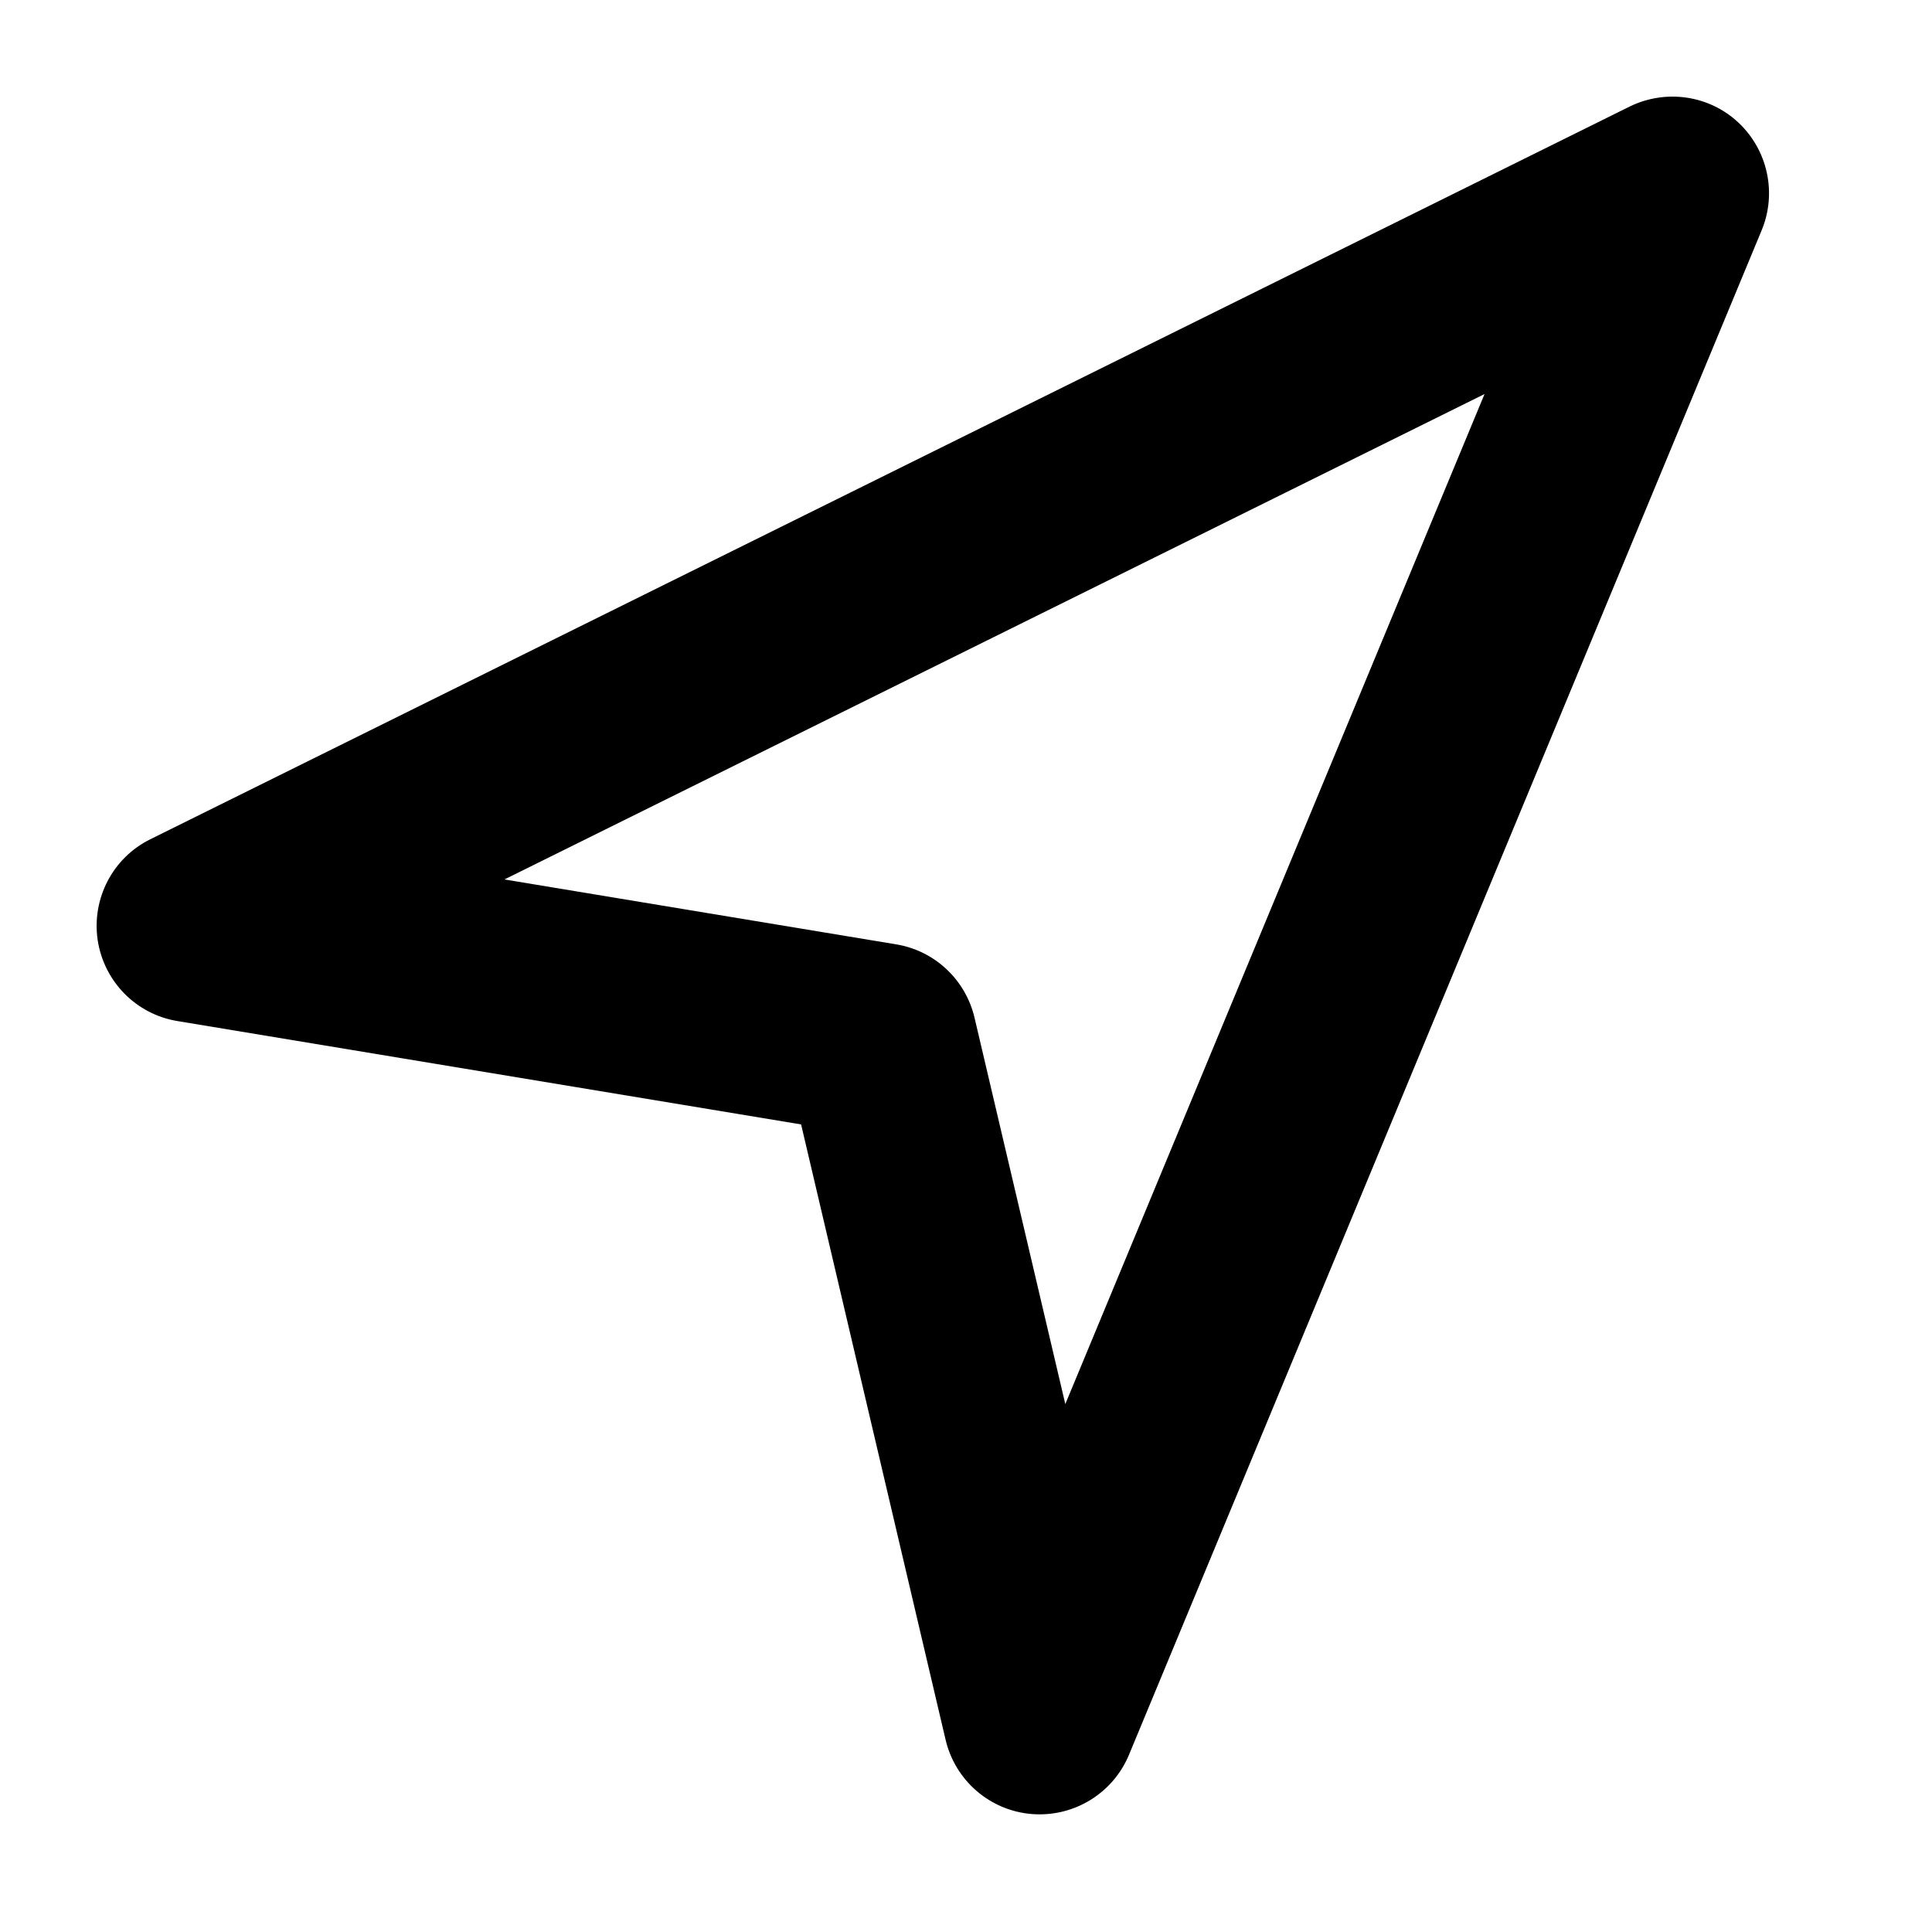 <svg id="gps" viewBox="0 0 20 20" xmlns="http://www.w3.org/2000/svg">
	<path d="M5.222,9.104 L9.278,9.776 C9.676,9.842 9.995,10.141 10.088,10.534 L11.028,14.535 L15.368,4.079 L5.222,9.104 Z M10.763,18.782 C10.737,18.782 10.709,18.781 10.682,18.779 C10.249,18.744 9.889,18.434 9.789,18.011 L8.293,11.64 L1.837,10.57 C1.409,10.5 1.076,10.161 1.011,9.731 C0.948,9.302 1.167,8.88 1.556,8.688 L16.868,1.104 C17.243,0.92 17.692,0.984 17.996,1.269 C18.3,1.554 18.396,1.998 18.237,2.383 L11.687,18.166 C11.531,18.541 11.164,18.782 10.763,18.782 L10.763,18.782 Z" />
</svg>
